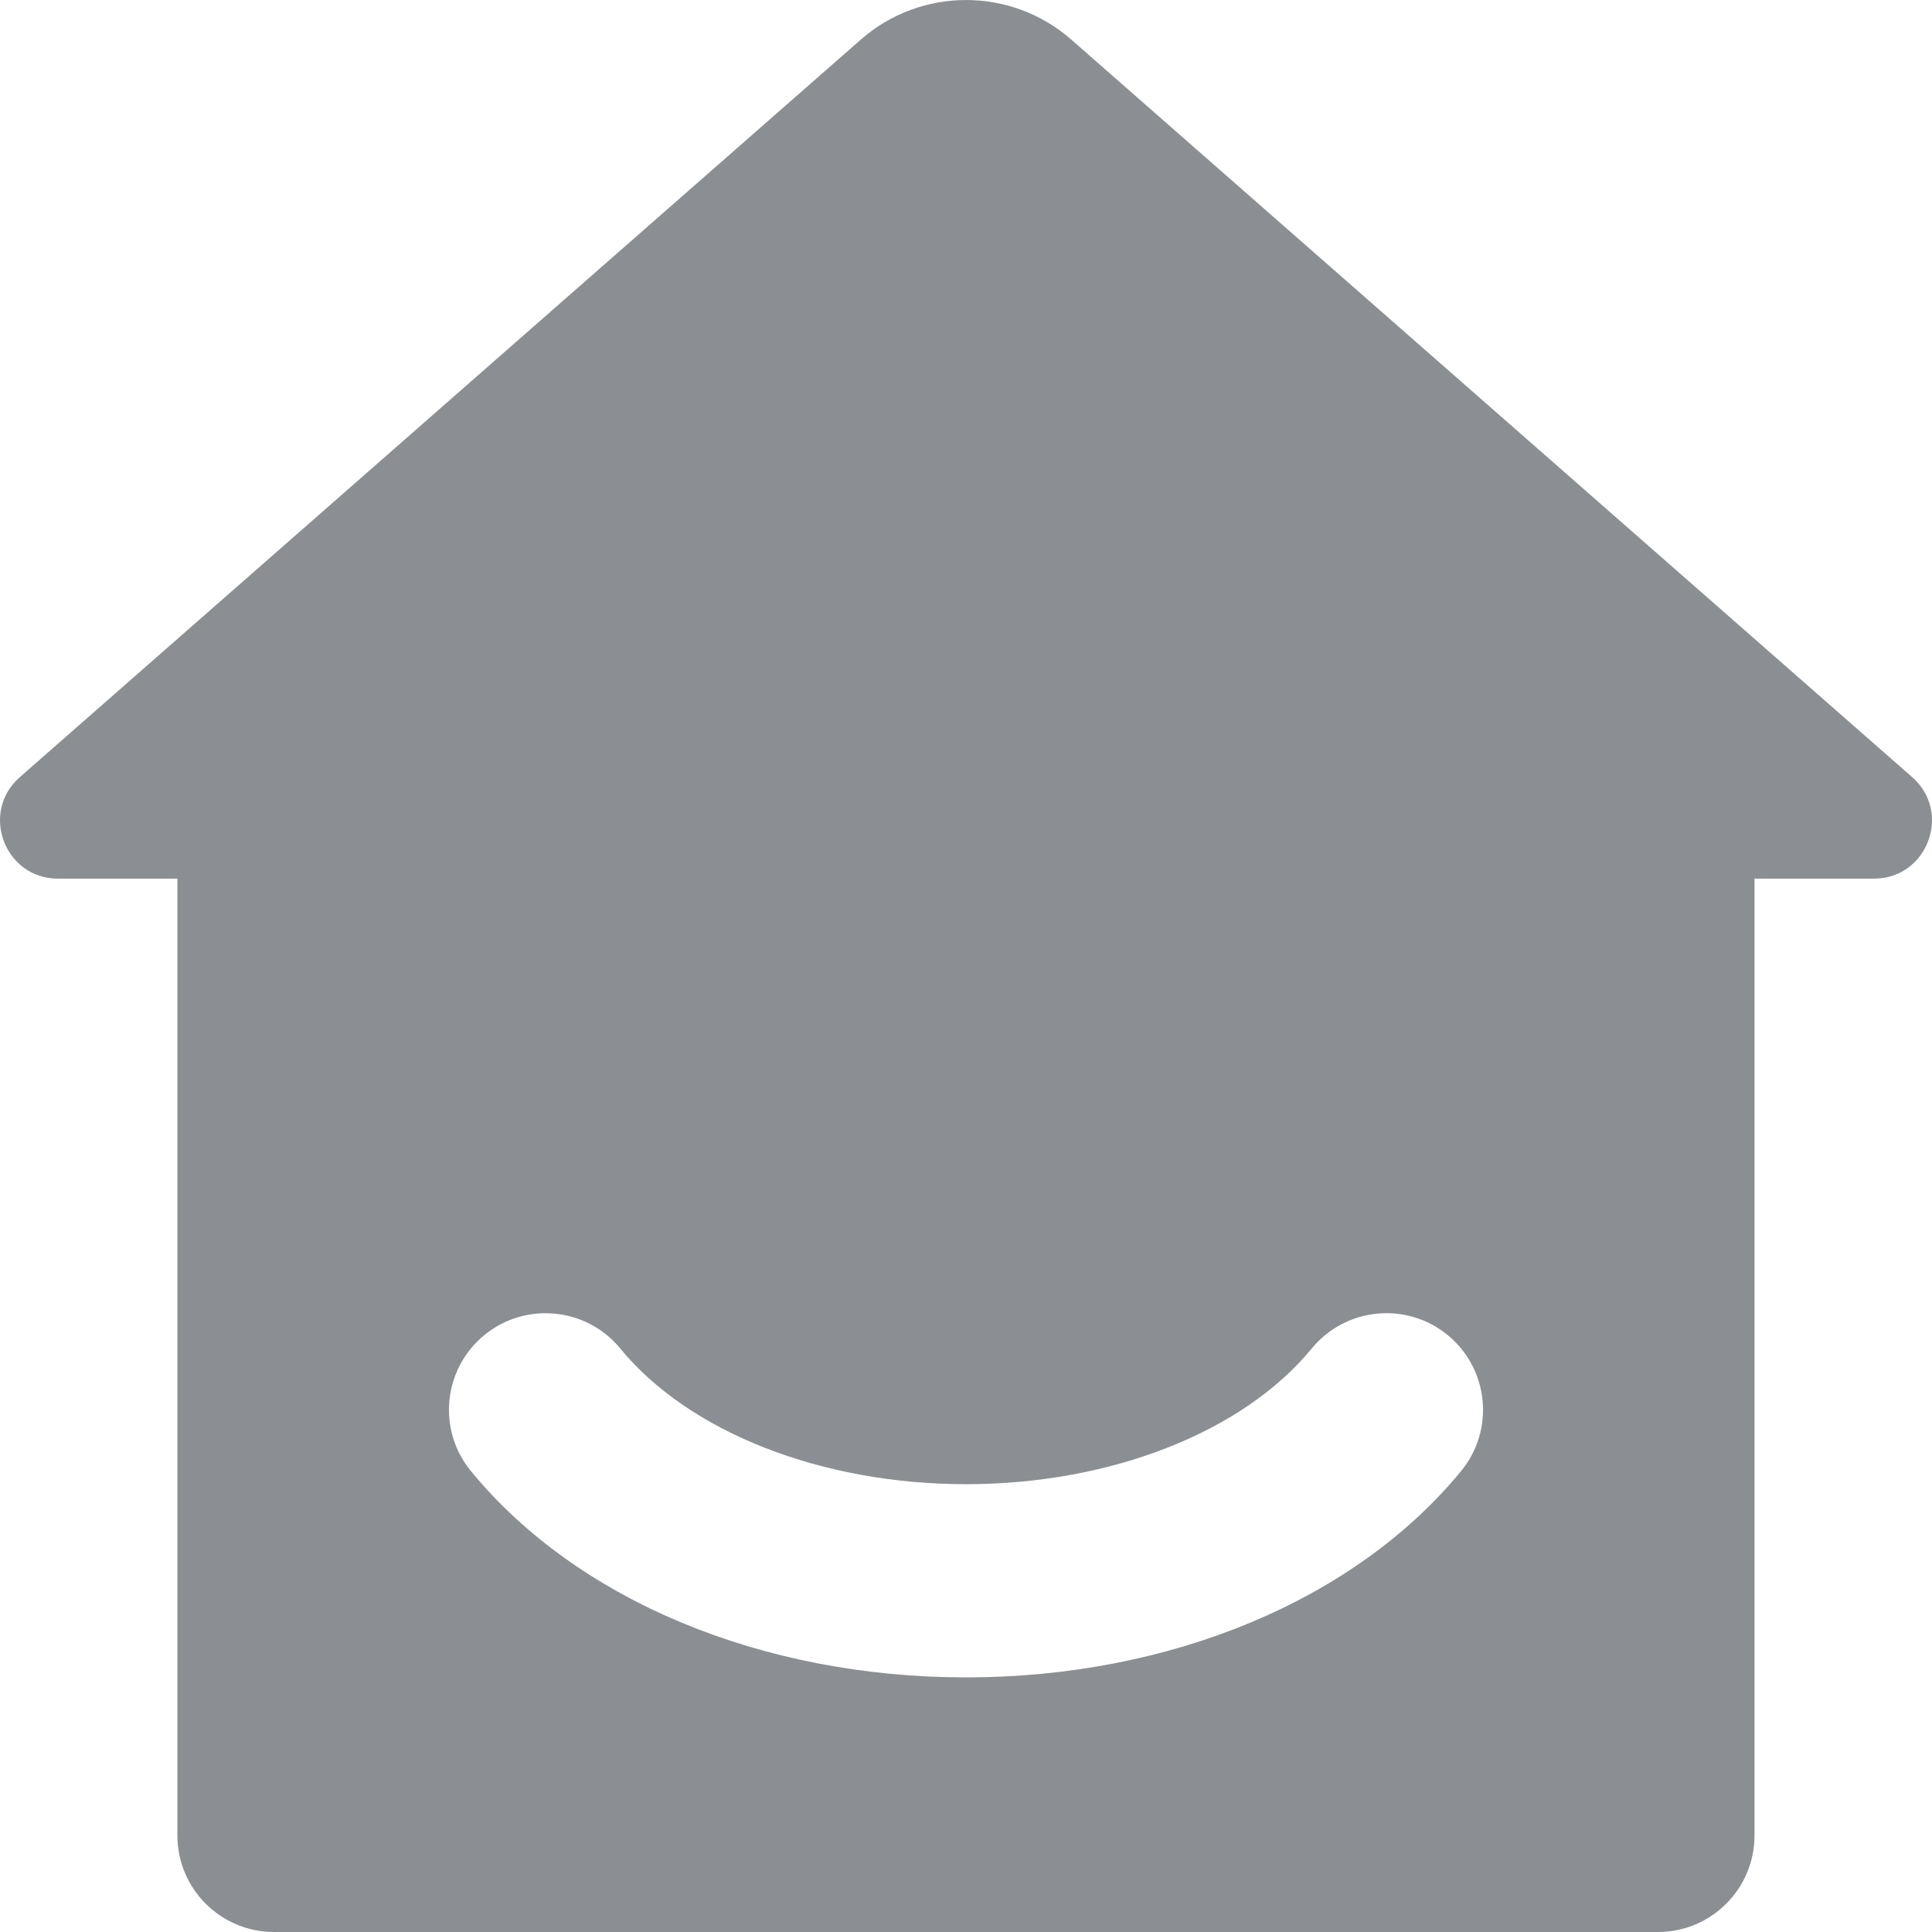 <?xml version="1.0" encoding="UTF-8"?>
<svg width="28px" height="28px" viewBox="0 0 28 28" version="1.1" xmlns="http://www.w3.org/2000/svg" xmlns:xlink="http://www.w3.org/1999/xlink">
    <title>icon_home_off</title>
    <g id="模式" stroke="none" stroke-width="1" fill="none" fill-rule="evenodd">
        <g id="图标" transform="translate(-91, -198)" fill="#8B8F93">
            <g id="icon_home_off" transform="translate(91, 198)">
                <path d="M21.175,21.32 C19.637,23.193 16.955,24.31 14,24.31 C11.045,24.31 8.362,23.193 6.825,21.32 C6.334,20.723 6.421,19.841 7.018,19.35 C7.616,18.86 8.498,18.946 8.989,19.543 C9.985,20.757 11.905,21.51 14,21.51 C16.095,21.51 18.015,20.757 19.011,19.543 C19.502,18.946 20.385,18.859 20.982,19.35 C21.579,19.841 21.666,20.723 21.175,21.32 M27.712,11.262 L15.526,0.574 C14.653,-0.191 13.348,-0.191 12.475,0.574 L0.288,11.262 C-0.295,11.773 0.066,12.734 0.841,12.734 L2.571,12.734 L2.571,26.6 C2.571,27.373 3.198,28 3.971,28 L24.028,28 C24.802,28 25.428,27.373 25.428,26.6 L25.428,12.734 L27.159,12.734 C27.933,12.734 28.295,11.773 27.712,11.262" id="Fill-1"></path>
            </g>
        </g>
    </g>
</svg>